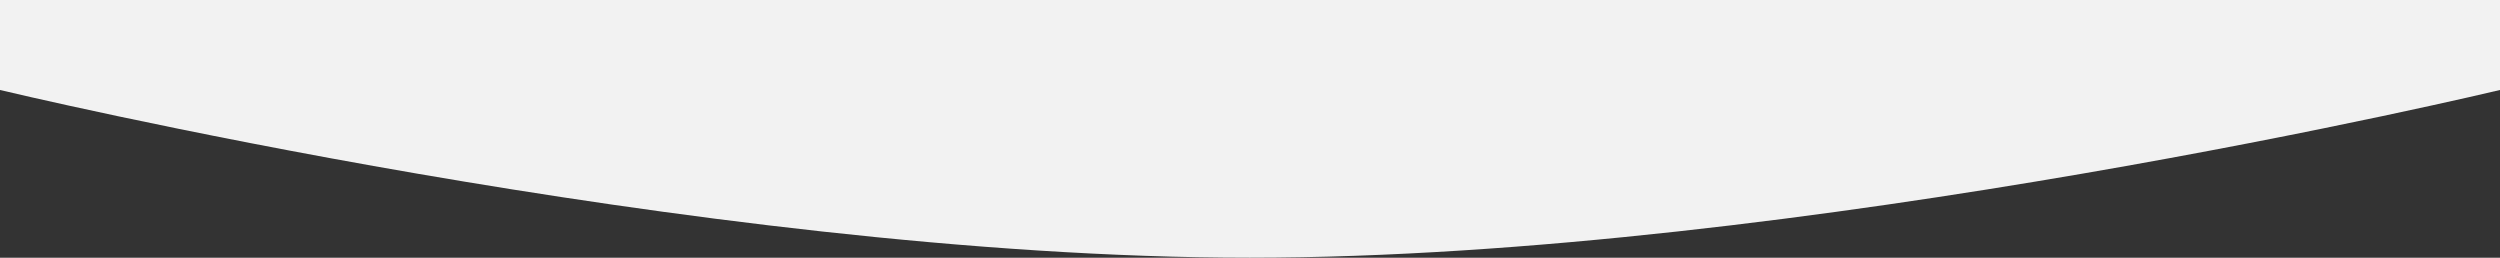 <svg xmlns="http://www.w3.org/2000/svg" id="Layer_1" viewBox="0 0 347.3 35.8">
  <rect x="0" y="0" width="347.3" height="35.8" fill="#333333" stroke="none"/>
  <path fill="#F2F2F2" d="M347.3 12.5s-97.2 23.3-173.7 23.3S0 12.5 0 12.5V0h347.3v12.5z"/>
</svg>
